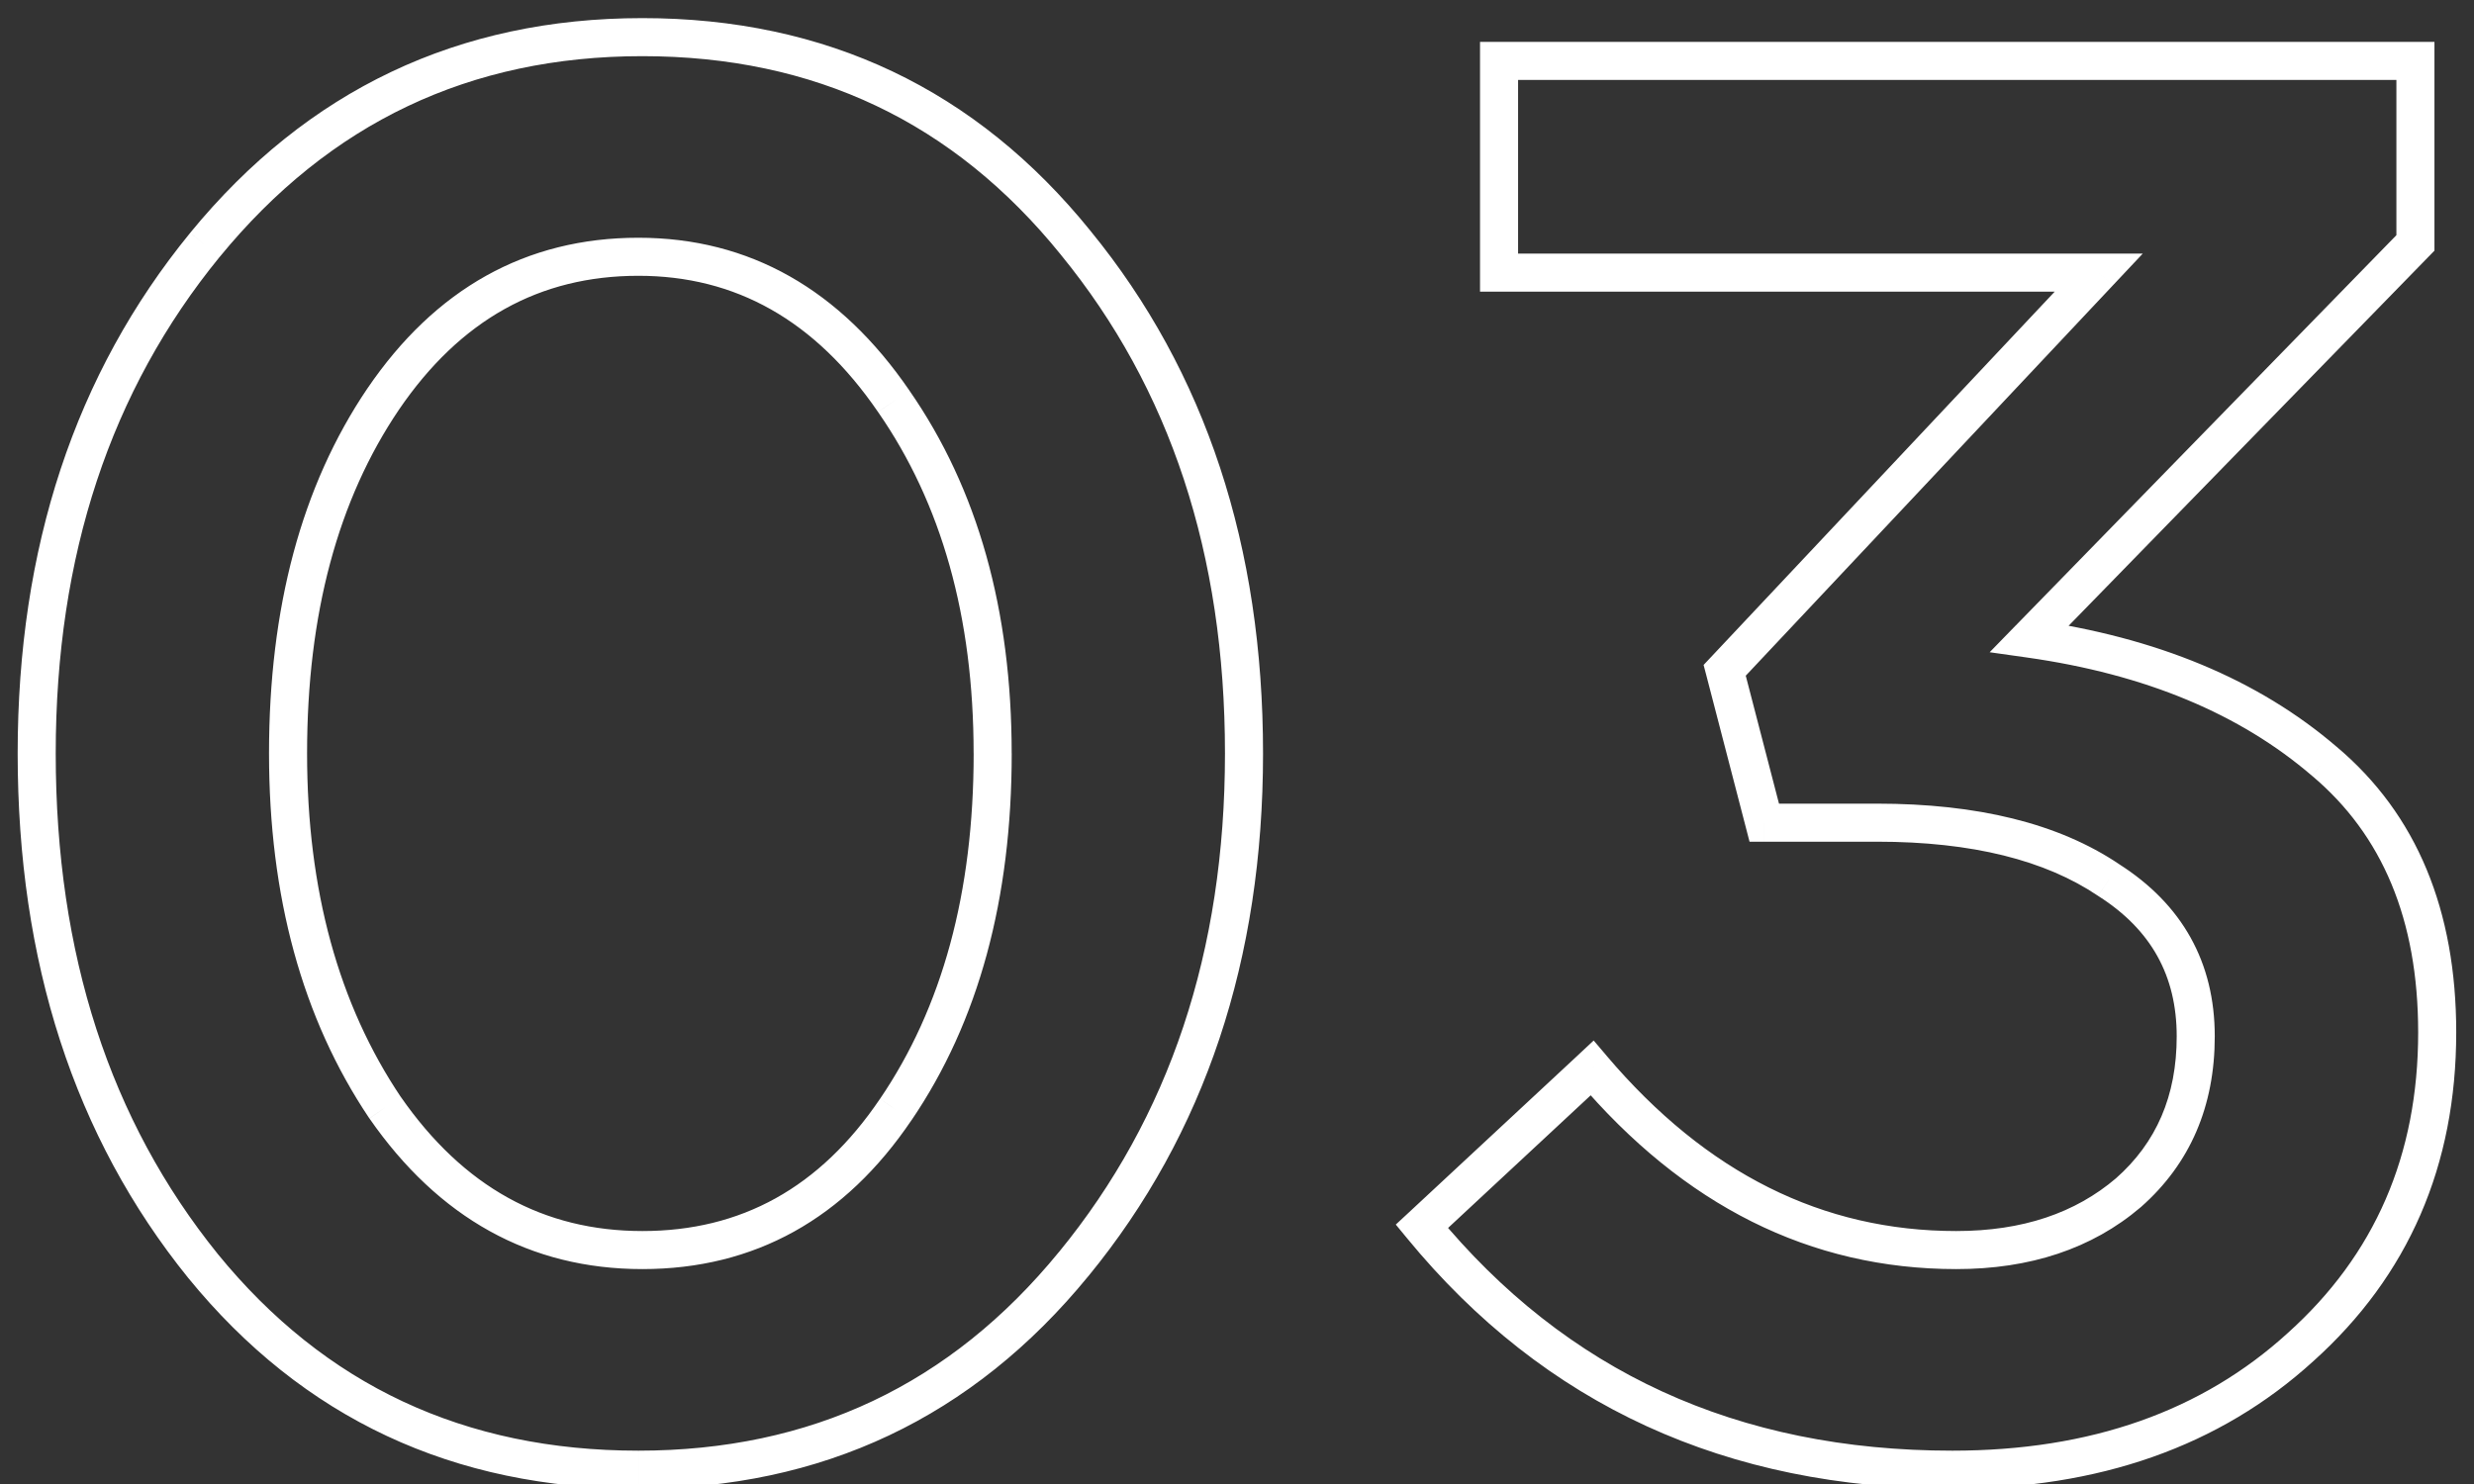 <svg width="65" height="39" fill="none" xmlns="http://www.w3.org/2000/svg"><rect width="100%" height="100%" fill="#333333" stroke="none"/><path d="M5.332 33.268l-.389.314.002.002.387-.316zm.052-26.832l-.387-.317.387.317zm22.88-.052l-.389.314.002.002.387-.316zm-.052 26.832l-.387-.317.387.317zm-18.096-4.108l-.415.279.004.006.411-.285zm13.416.052l-.413-.281-.001.001.414.28zm-.052-18.616l-.413.283.002.002.411-.285zm-13.416-.052l-.413-.281-.001.001.414.28zm6.708 27.632c-4.568 0-8.238-1.72-11.053-5.172l-.774.632c3.009 3.69 6.966 5.54 11.827 5.54v-1zm-11.051-5.17C2.892 29.45 1.464 25.078 1.464 19.8h-1c0 5.468 1.484 10.074 4.479 13.782l.778-.628zM1.464 19.8c0-5.206 1.444-9.544 4.307-13.048l-.774-.632C1.967 9.827.464 14.398.464 19.8h1zM5.771 6.753c2.887-3.525 6.576-5.277 11.105-5.277v-1c-4.83 0-8.803 1.888-11.879 5.643l.774.634zm11.105-5.277c4.53 0 8.183 1.736 10.999 5.222l.778-.628C25.645 2.346 21.705.476 16.876.476v1zm11 5.224c2.864 3.504 4.308 7.859 4.308 13.1h1c0-5.436-1.503-10.025-4.533-13.732l-.774.632zm4.308 13.1c0 5.204-1.46 9.56-4.359 13.1l.774.633c3.064-3.74 4.585-8.33 4.585-13.733h-1zm-4.36 13.1c-2.85 3.488-6.521 5.224-11.052 5.224v1c4.83 0 8.785-1.87 11.827-5.592l-.774-.632zM9.706 29.393c1.817 2.616 4.216 3.959 7.171 3.959v-1c-2.592 0-4.699-1.153-6.35-3.53l-.82.571zm7.171 3.959c2.953 0 5.321-1.325 7.07-3.912l-.828-.56c-1.58 2.335-3.648 3.472-6.242 3.472v1zm7.07-3.91c1.767-2.598 2.634-5.822 2.634-9.642h-1c0 3.668-.831 6.684-2.461 9.079l.826.562zM26.58 19.8c0-3.755-.887-6.945-2.69-9.541l-.82.57c1.663 2.396 2.51 5.377 2.51 8.971h1zm-2.688-9.539c-1.813-2.647-4.194-4.013-7.12-4.013v1c2.552 0 4.642 1.165 6.296 3.578l.824-.565zm-7.12-4.013c-2.955 0-5.34 1.344-7.121 3.963l.826.562c1.616-2.373 3.704-3.525 6.295-3.525v-1zM9.65 10.212c-1.733 2.563-2.582 5.77-2.582 9.588h1c0-3.67.815-6.668 2.41-9.028l-.828-.56zM7.068 19.8c0 3.753.868 6.958 2.633 9.587l.83-.558c-1.633-2.432-2.463-5.433-2.463-9.029h-1zm30.29 12.428l-.341-.366-.345.32.299.363.386-.317zm4.471-4.16l.382-.323-.34-.4-.383.357.341.366zm14.092 3.276l.325.38.006-.005-.33-.375zm-.52-8.216l-.28.415.012.007.268-.422zm-9.048-1.508l-.484.126.097.374h.387v-.5zm-1.04-4.004l-.364-.343-.19.202.07.267.484-.126zm9.828-10.452l.364.343.793-.843H55.14v.5zm-15.756 0h-.5v.5h.5v-.5zm0-5.564v-.5h-.5v.5h.5zm24.076 0h.5v-.5h-.5v.5zm0 4.784l.358.35.142-.147v-.203h-.5zm-10.14 10.4l-.358-.35-.688.707.976.138.07-.495zm7.748 3.224l-.326.38.004.002.322-.382zM60.445 35.4l-.334-.372-.003.003.337.369zm-9.152 2.724c-5.648 0-10.148-2.071-13.55-6.213l-.772.634c3.601 4.386 8.392 6.579 14.322 6.579v-1zm-13.595-5.53l4.472-4.16-.681-.732-4.472 4.16.68.732zm3.75-4.203c2.784 3.285 6.106 4.961 9.95 4.961v-1c-3.507 0-6.564-1.513-9.188-4.607l-.762.646zm9.95 4.961c1.932 0 3.562-.531 4.848-1.628l-.65-.76c-1.071.914-2.457 1.388-4.199 1.388v1zm4.854-1.633c1.295-1.143 1.937-2.654 1.937-4.483h-1c0 1.568-.537 2.796-1.599 3.733l.662.75zm1.937-4.483c0-1.944-.854-3.47-2.52-4.53l-.536.844c1.385.881 2.056 2.094 2.056 3.686h1zm-2.508-4.523c-1.602-1.08-3.74-1.593-6.364-1.593v1c2.507 0 4.425.492 5.804 1.422l.56-.829zm-6.364-1.593h-2.964v1h2.964v-1zm-2.48.374l-1.04-4.004-.968.252 1.04 4.004.968-.252zm-1.16-3.535l9.828-10.452-.728-.686-9.828 10.452.728.686zm9.464-11.295H39.385v1h15.756v-1zm-15.256.5V1.6h-1v5.564h1zm-.5-5.064h24.076v-1H39.385v1zm23.576-.5v4.784h1V1.6h-1zm.142 4.435l-10.14 10.4.716.698 10.14-10.4-.716-.698zm-9.852 11.244c3.117.44 5.604 1.485 7.492 3.108l.652-.758c-2.064-1.774-4.742-2.88-8.004-3.34l-.14.99zm7.496 3.111c1.841 1.55 2.786 3.773 2.786 6.742h1c0-3.201-1.03-5.729-3.142-7.507l-.644.765zm2.786 6.742c0 3.228-1.141 5.846-3.422 7.896l.668.744c2.503-2.25 3.754-5.143 3.754-8.64h-1zm-3.425 7.899c-2.25 2.05-5.172 3.093-8.815 3.093v1c3.846 0 7.024-1.107 9.489-3.355l-.674-.738z" fill="#fff"/></svg>